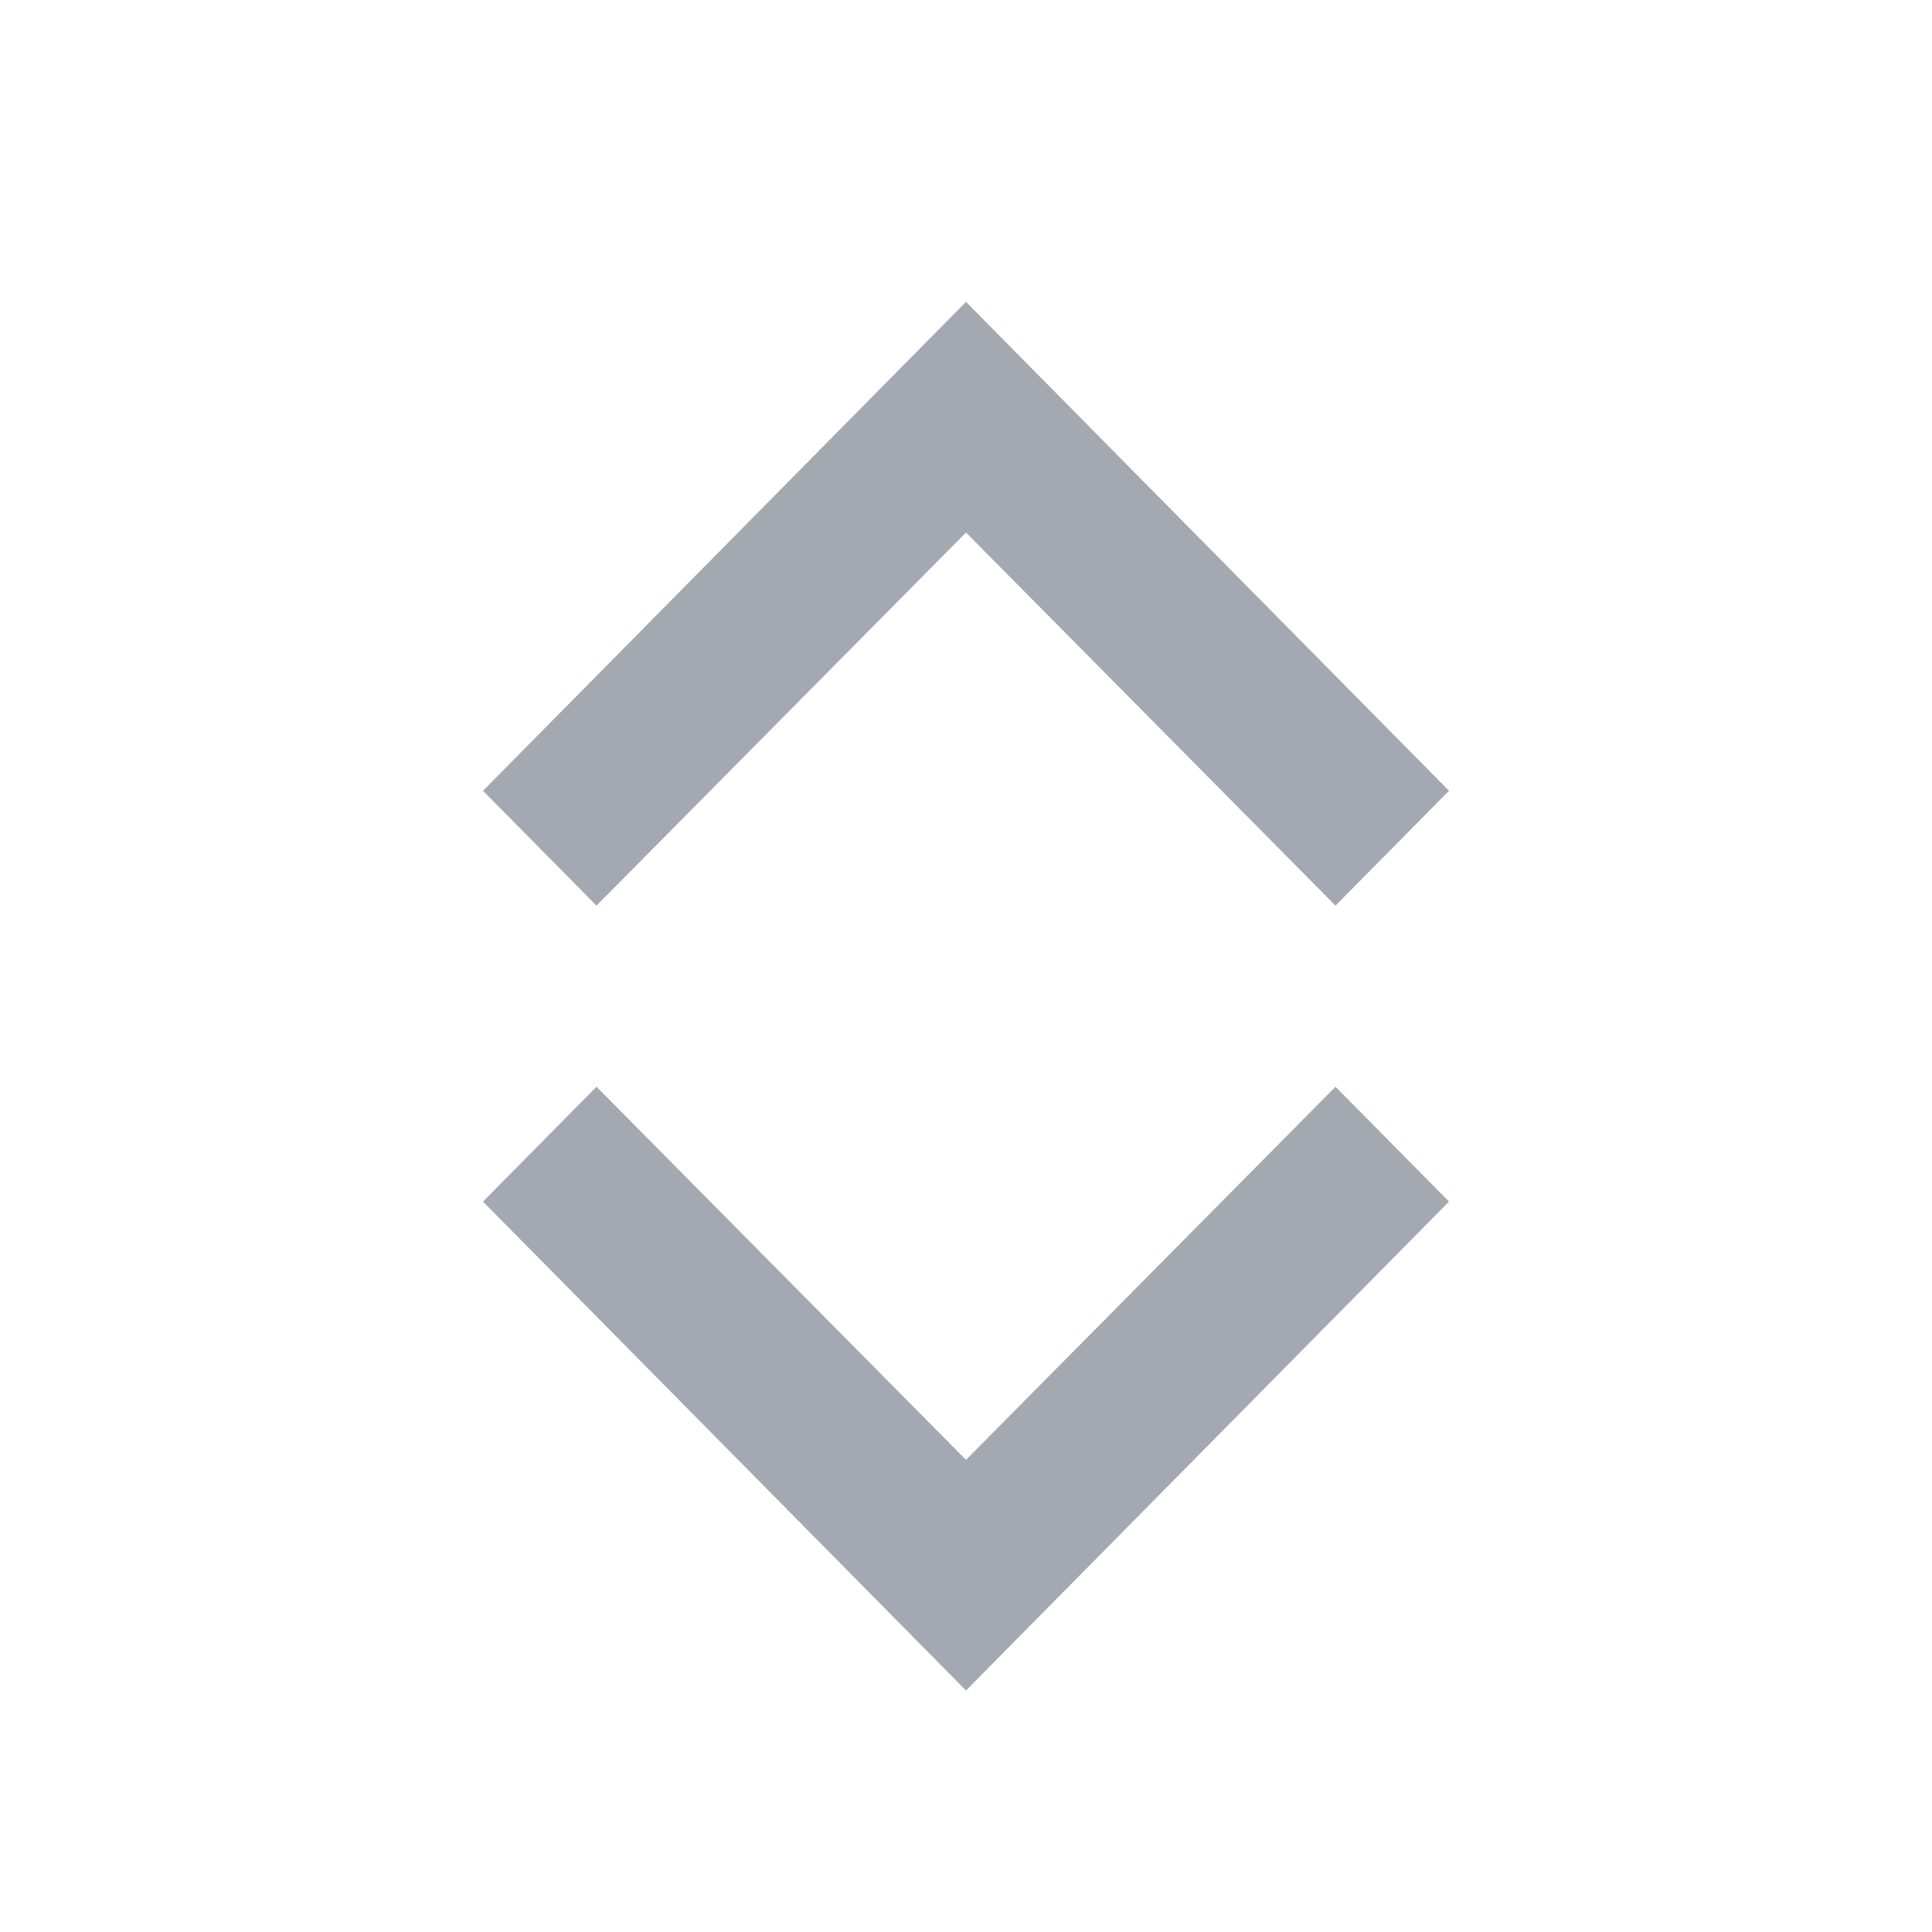 <svg xmlns="http://www.w3.org/2000/svg" width="16" height="16" viewBox="0 0 16 16">
    <g fill="none" fill-rule="evenodd">
        <path d="M0 0L16 0 16 16 0 16z" transform="rotate(-90 8 8)"/>
        <g fill="#A4A8B1" fill-rule="nonzero">
            <path d="M6.5 7.06L9.59 4 6.5 0.94 7.451 0 11.5 4 7.451 8z" transform="rotate(-90 8 8) translate(2 4)"/>
            <path d="M0 7.06L3.09 4 0 0.94 0.951 0 5 4 0.951 8z" transform="rotate(-90 8 8) translate(2 4) rotate(-180 2.5 4)"/>
        </g>
    </g>
</svg>
